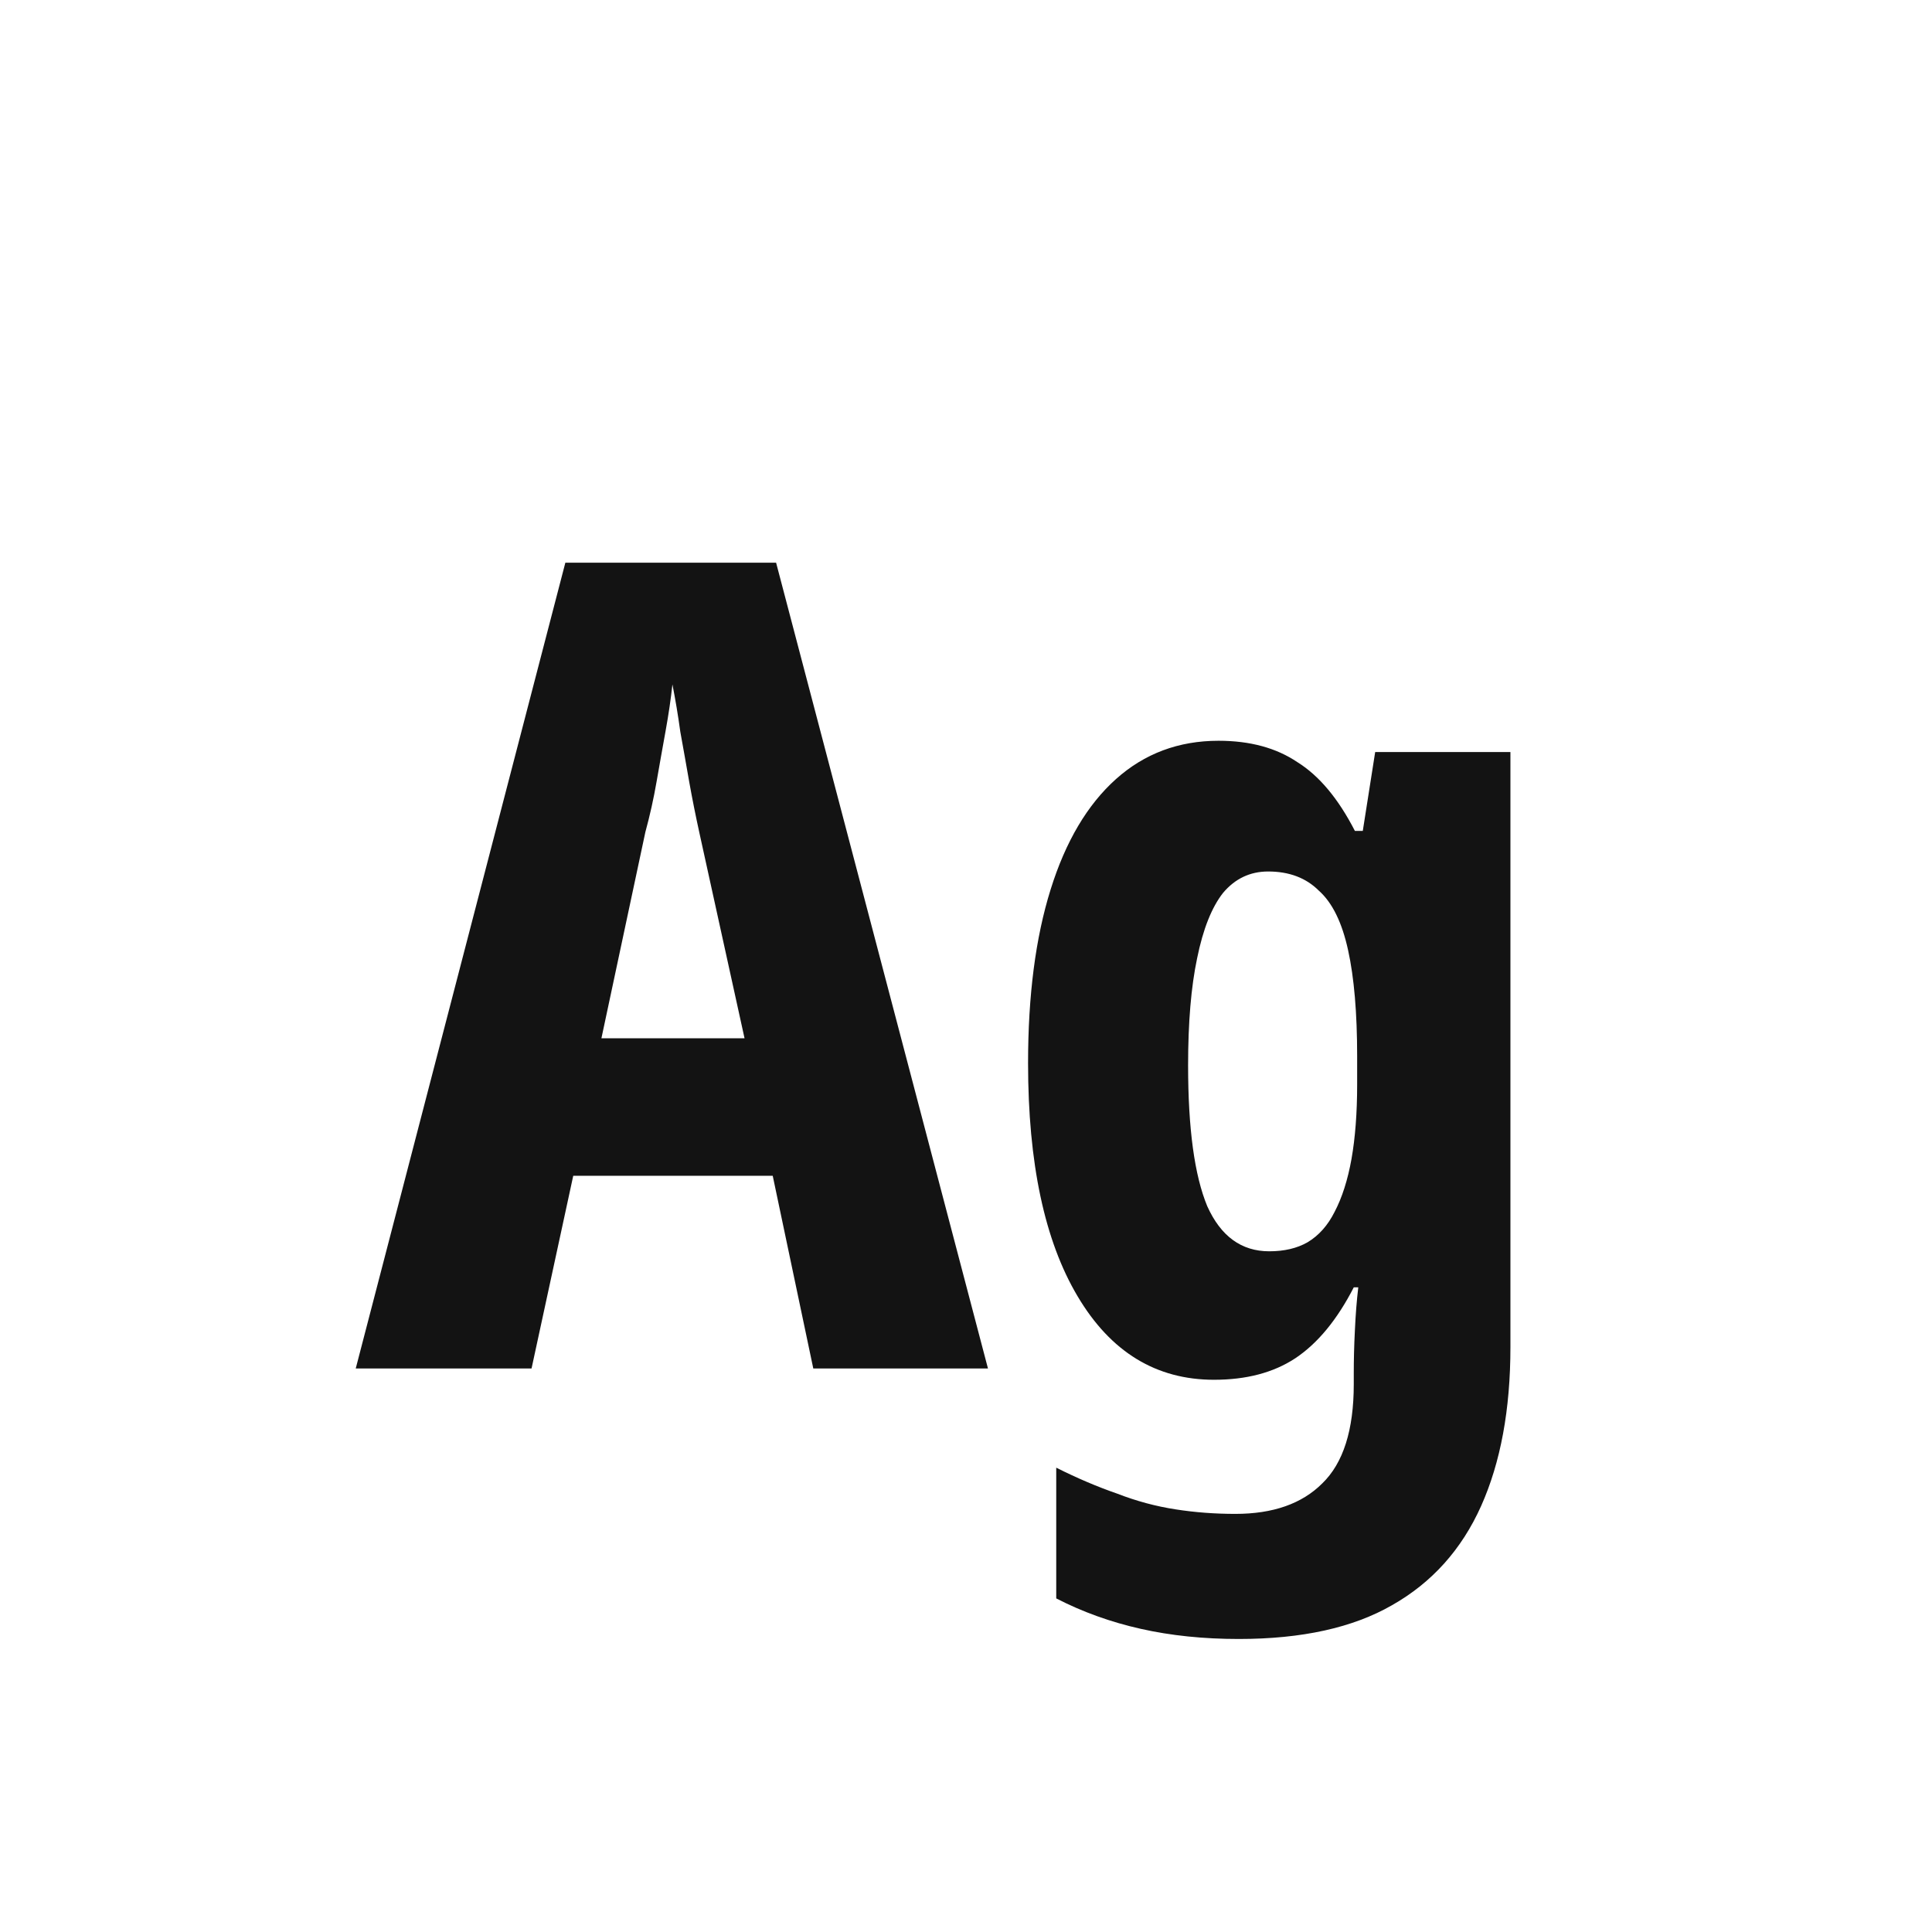 <svg width="24" height="24" viewBox="0 0 24 24" fill="none" xmlns="http://www.w3.org/2000/svg">
<path d="M10.103 17L9.599 14.606H7.121L6.603 17H4.419L7.023 6.99H9.641L12.273 17H10.103ZM8.689 10.35C8.642 10.136 8.6 9.926 8.563 9.72C8.526 9.506 8.488 9.296 8.451 9.09C8.423 8.885 8.39 8.689 8.353 8.502C8.334 8.68 8.306 8.871 8.269 9.076C8.232 9.282 8.194 9.492 8.157 9.706C8.12 9.921 8.073 10.131 8.017 10.336L7.471 12.898H9.249L8.689 10.35ZM15.137 9.202C15.529 9.202 15.855 9.291 16.117 9.468C16.387 9.636 16.625 9.921 16.831 10.322H16.929L17.083 9.342H18.763V16.734C18.763 17.509 18.641 18.167 18.399 18.708C18.156 19.25 17.787 19.66 17.293 19.94C16.807 20.22 16.173 20.36 15.389 20.36C14.95 20.36 14.544 20.318 14.171 20.234C13.797 20.15 13.447 20.024 13.121 19.856V18.232C13.382 18.363 13.634 18.47 13.877 18.554C14.119 18.648 14.362 18.713 14.605 18.75C14.847 18.788 15.095 18.806 15.347 18.806C15.813 18.806 16.173 18.68 16.425 18.428C16.686 18.176 16.817 17.765 16.817 17.196V17.056C16.817 16.898 16.821 16.72 16.831 16.524C16.84 16.328 16.854 16.151 16.873 15.992H16.817C16.611 16.393 16.369 16.688 16.089 16.874C15.818 17.052 15.482 17.14 15.081 17.14C14.362 17.14 13.797 16.795 13.387 16.104C12.976 15.414 12.771 14.447 12.771 13.206C12.771 12.366 12.864 11.648 13.051 11.05C13.237 10.453 13.508 9.996 13.863 9.678C14.217 9.361 14.642 9.202 15.137 9.202ZM15.753 10.826C15.529 10.826 15.342 10.915 15.193 11.092C15.053 11.27 14.945 11.54 14.871 11.904C14.796 12.259 14.759 12.702 14.759 13.234C14.759 14.018 14.838 14.601 14.997 14.984C15.165 15.357 15.421 15.544 15.767 15.544C15.953 15.544 16.112 15.507 16.243 15.432C16.383 15.348 16.495 15.222 16.579 15.054C16.672 14.877 16.742 14.658 16.789 14.396C16.835 14.135 16.859 13.827 16.859 13.472V13.122C16.859 12.581 16.821 12.142 16.747 11.806C16.672 11.461 16.551 11.213 16.383 11.064C16.224 10.905 16.014 10.826 15.753 10.826Z" fill="#131313"/>
</svg>
